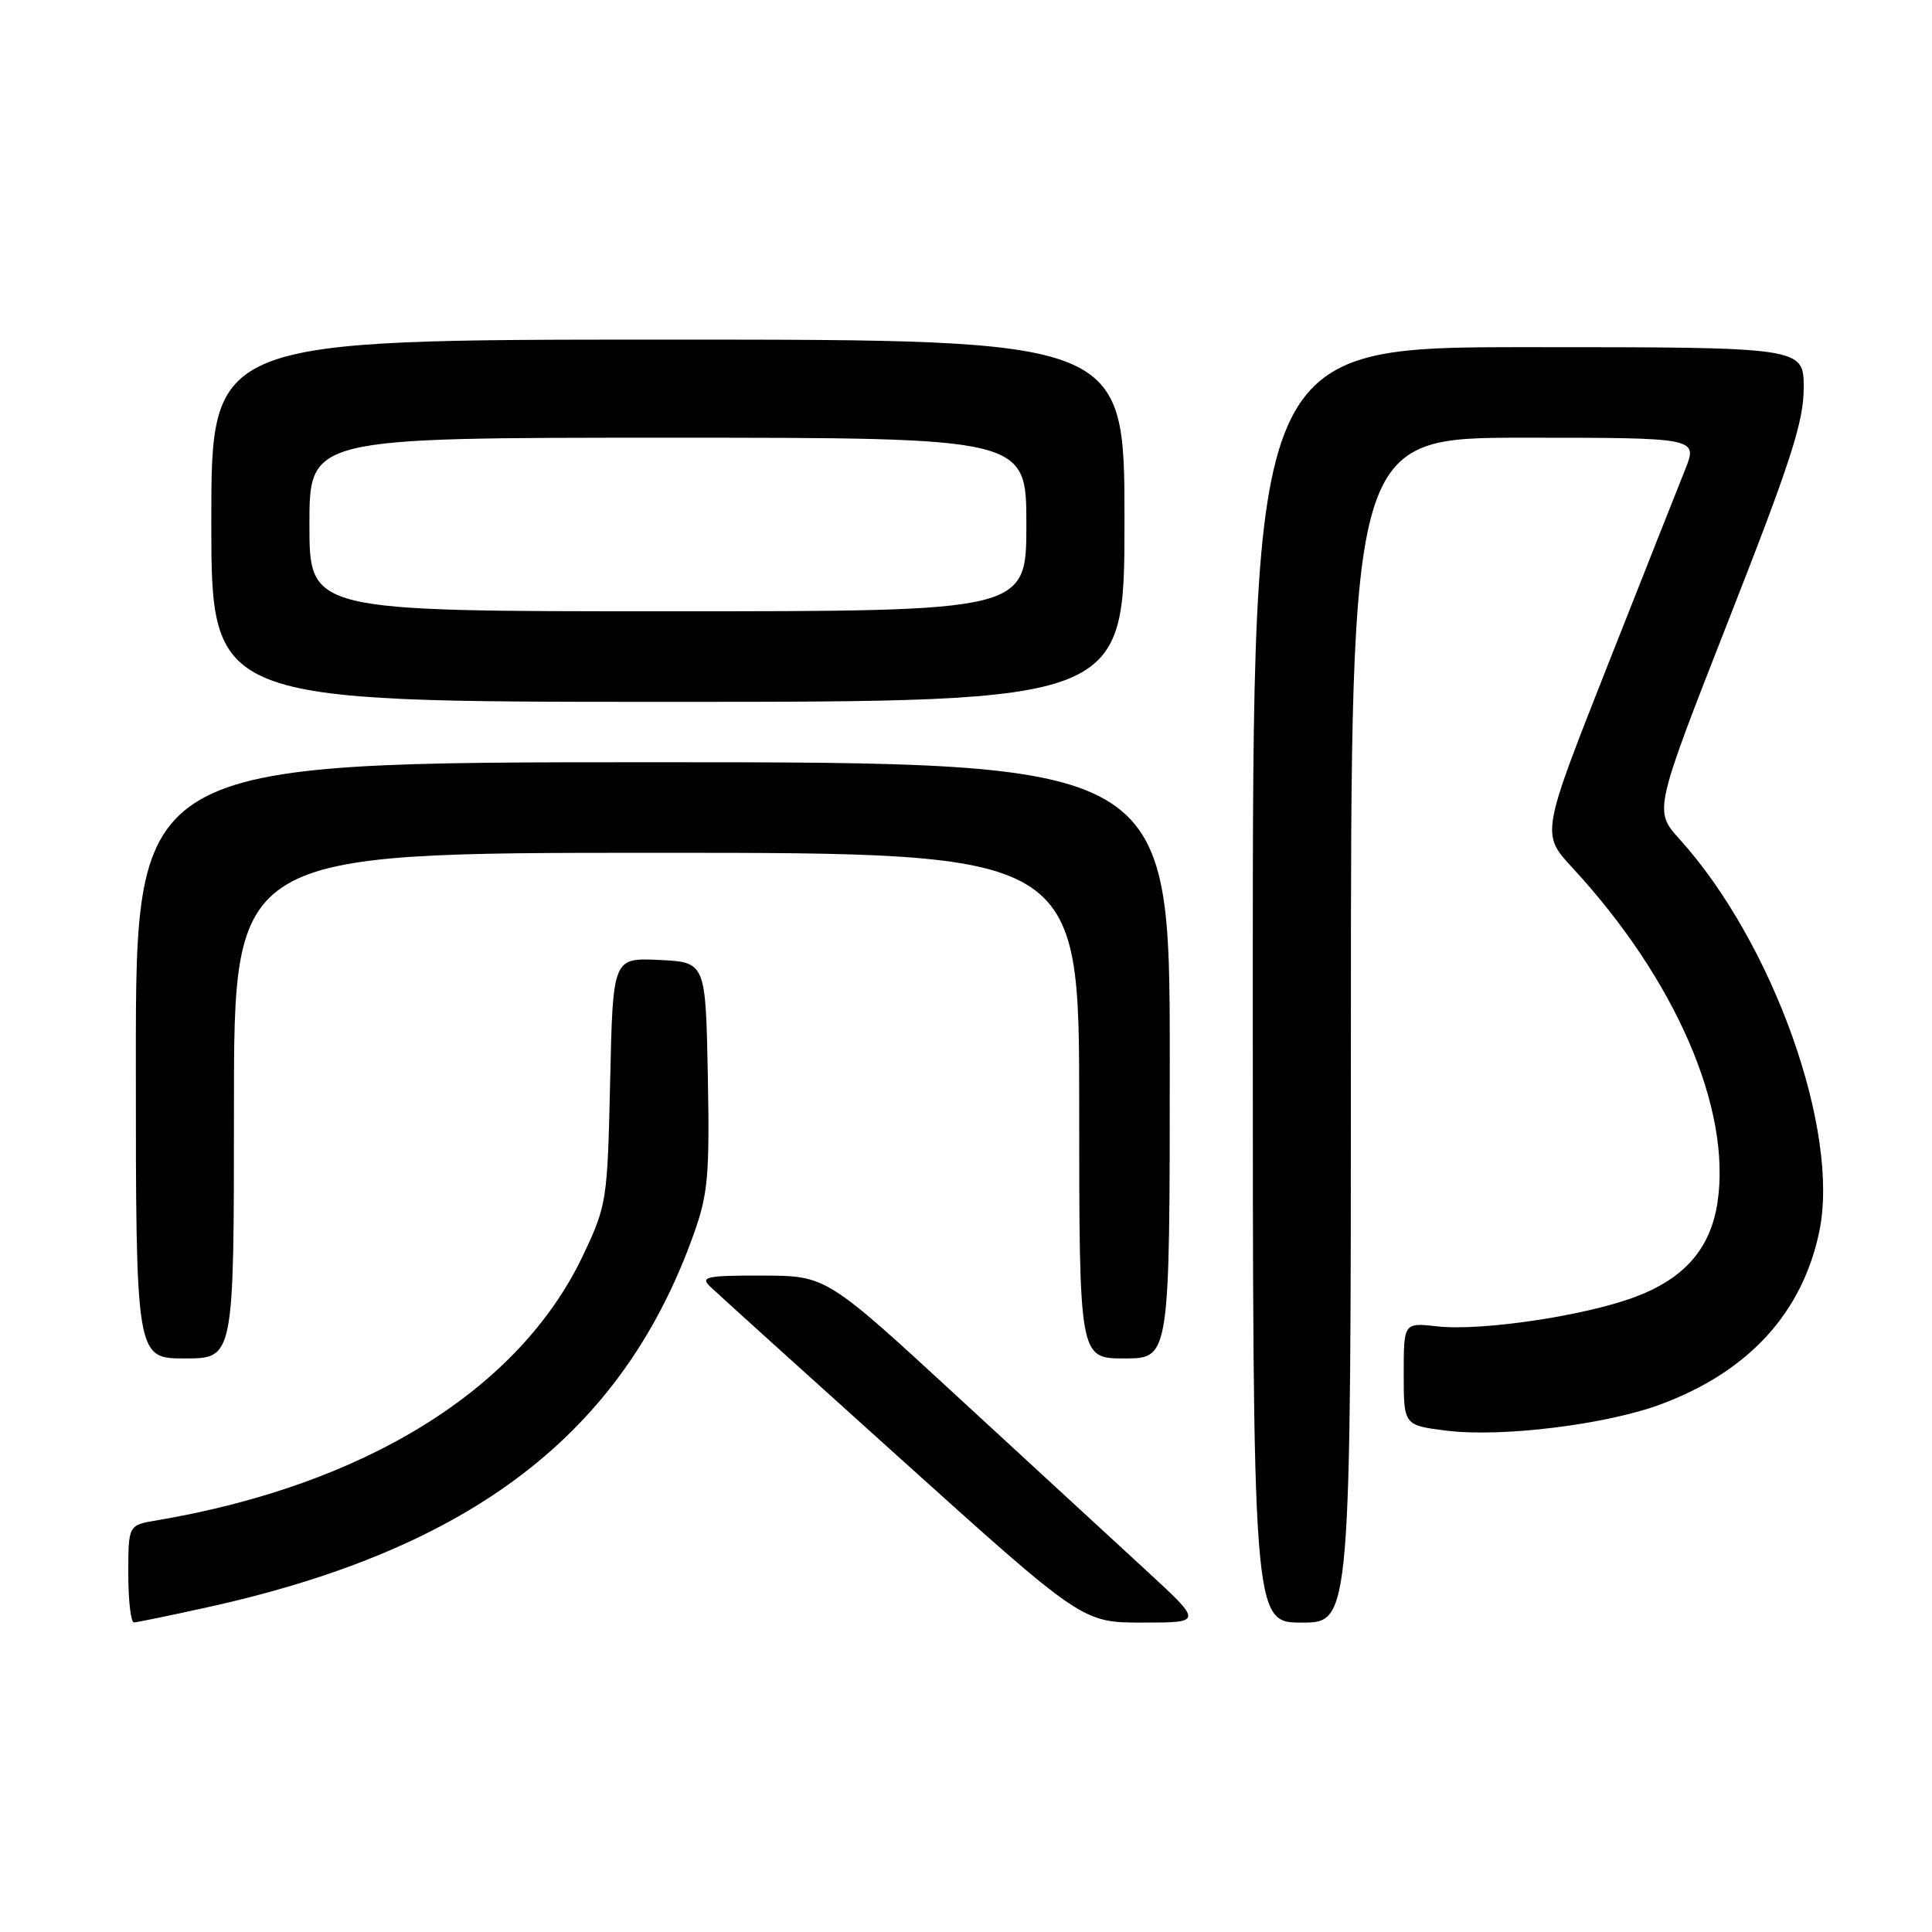 <?xml version="1.0" encoding="UTF-8" standalone="no"?>
<!DOCTYPE svg PUBLIC "-//W3C//DTD SVG 1.1//EN" "http://www.w3.org/Graphics/SVG/1.1/DTD/svg11.dtd" >
<svg xmlns="http://www.w3.org/2000/svg" xmlns:xlink="http://www.w3.org/1999/xlink" version="1.1" viewBox="0 0 256 256">
 <g >
 <path fill="currentColor"
d=" M 27.50 212.97 C 62.58 205.23 82.52 189.93 91.93 163.50 C 93.82 158.21 94.04 155.73 93.79 142.50 C 93.50 127.50 93.50 127.50 87.35 127.20 C 81.21 126.91 81.21 126.91 80.85 143.20 C 80.49 159.12 80.41 159.66 77.28 166.29 C 68.88 184.07 48.44 196.78 20.75 201.46 C 17.00 202.09 17.00 202.09 17.00 208.55 C 17.00 212.10 17.34 214.99 17.75 214.98 C 18.16 214.97 22.55 214.06 27.50 212.97 Z  M 151.94 208.15 C 147.85 204.39 136.62 194.05 127.00 185.18 C 109.50 169.05 109.50 169.05 101.04 169.02 C 93.71 169.00 92.77 169.19 94.04 170.42 C 94.84 171.20 106.28 181.55 119.47 193.42 C 143.43 215.00 143.43 215.00 151.40 215.00 C 159.37 215.00 159.37 215.00 151.94 208.15 Z  M 179.00 136.50 C 179.00 58.00 179.00 58.00 201.99 58.00 C 224.98 58.00 224.98 58.00 223.28 62.25 C 222.34 64.59 217.67 76.40 212.89 88.50 C 204.21 110.50 204.21 110.50 208.37 115.00 C 222.00 129.75 229.44 146.90 227.58 159.31 C 226.66 165.44 223.21 169.40 216.64 171.86 C 209.95 174.37 196.23 176.40 190.44 175.75 C 186.00 175.25 186.00 175.25 186.00 182.05 C 186.00 188.86 186.00 188.86 191.68 189.57 C 198.99 190.48 212.91 188.76 220.14 186.05 C 231.73 181.71 238.83 173.95 241.07 163.16 C 243.83 149.85 234.94 124.91 222.54 111.18 C 219.15 107.42 219.15 107.42 229.07 82.11 C 237.30 61.15 239.00 55.88 239.00 51.40 C 239.00 46.00 239.00 46.00 202.50 46.00 C 166.00 46.00 166.00 46.00 166.00 130.50 C 166.00 215.00 166.00 215.00 172.50 215.00 C 179.00 215.00 179.00 215.00 179.00 136.50 Z  M 31.00 146.50 C 31.00 113.00 31.00 113.00 87.00 113.00 C 143.00 113.00 143.00 113.00 143.00 146.50 C 143.00 180.00 143.00 180.00 149.00 180.00 C 155.00 180.00 155.00 180.00 155.00 140.50 C 155.00 101.00 155.00 101.00 86.50 101.00 C 18.00 101.00 18.00 101.00 18.00 140.50 C 18.00 180.00 18.00 180.00 24.50 180.00 C 31.00 180.00 31.00 180.00 31.00 146.50 Z  M 149.00 69.00 C 149.00 45.00 149.00 45.00 88.50 45.00 C 28.00 45.00 28.00 45.00 28.00 69.00 C 28.00 93.00 28.00 93.00 88.50 93.00 C 149.00 93.00 149.00 93.00 149.00 69.00 Z  M 41.00 69.50 C 41.00 58.00 41.00 58.00 88.50 58.00 C 136.00 58.00 136.00 58.00 136.00 69.50 C 136.00 81.00 136.00 81.00 88.50 81.00 C 41.00 81.00 41.00 81.00 41.00 69.50 Z "/>
</g>
</svg>